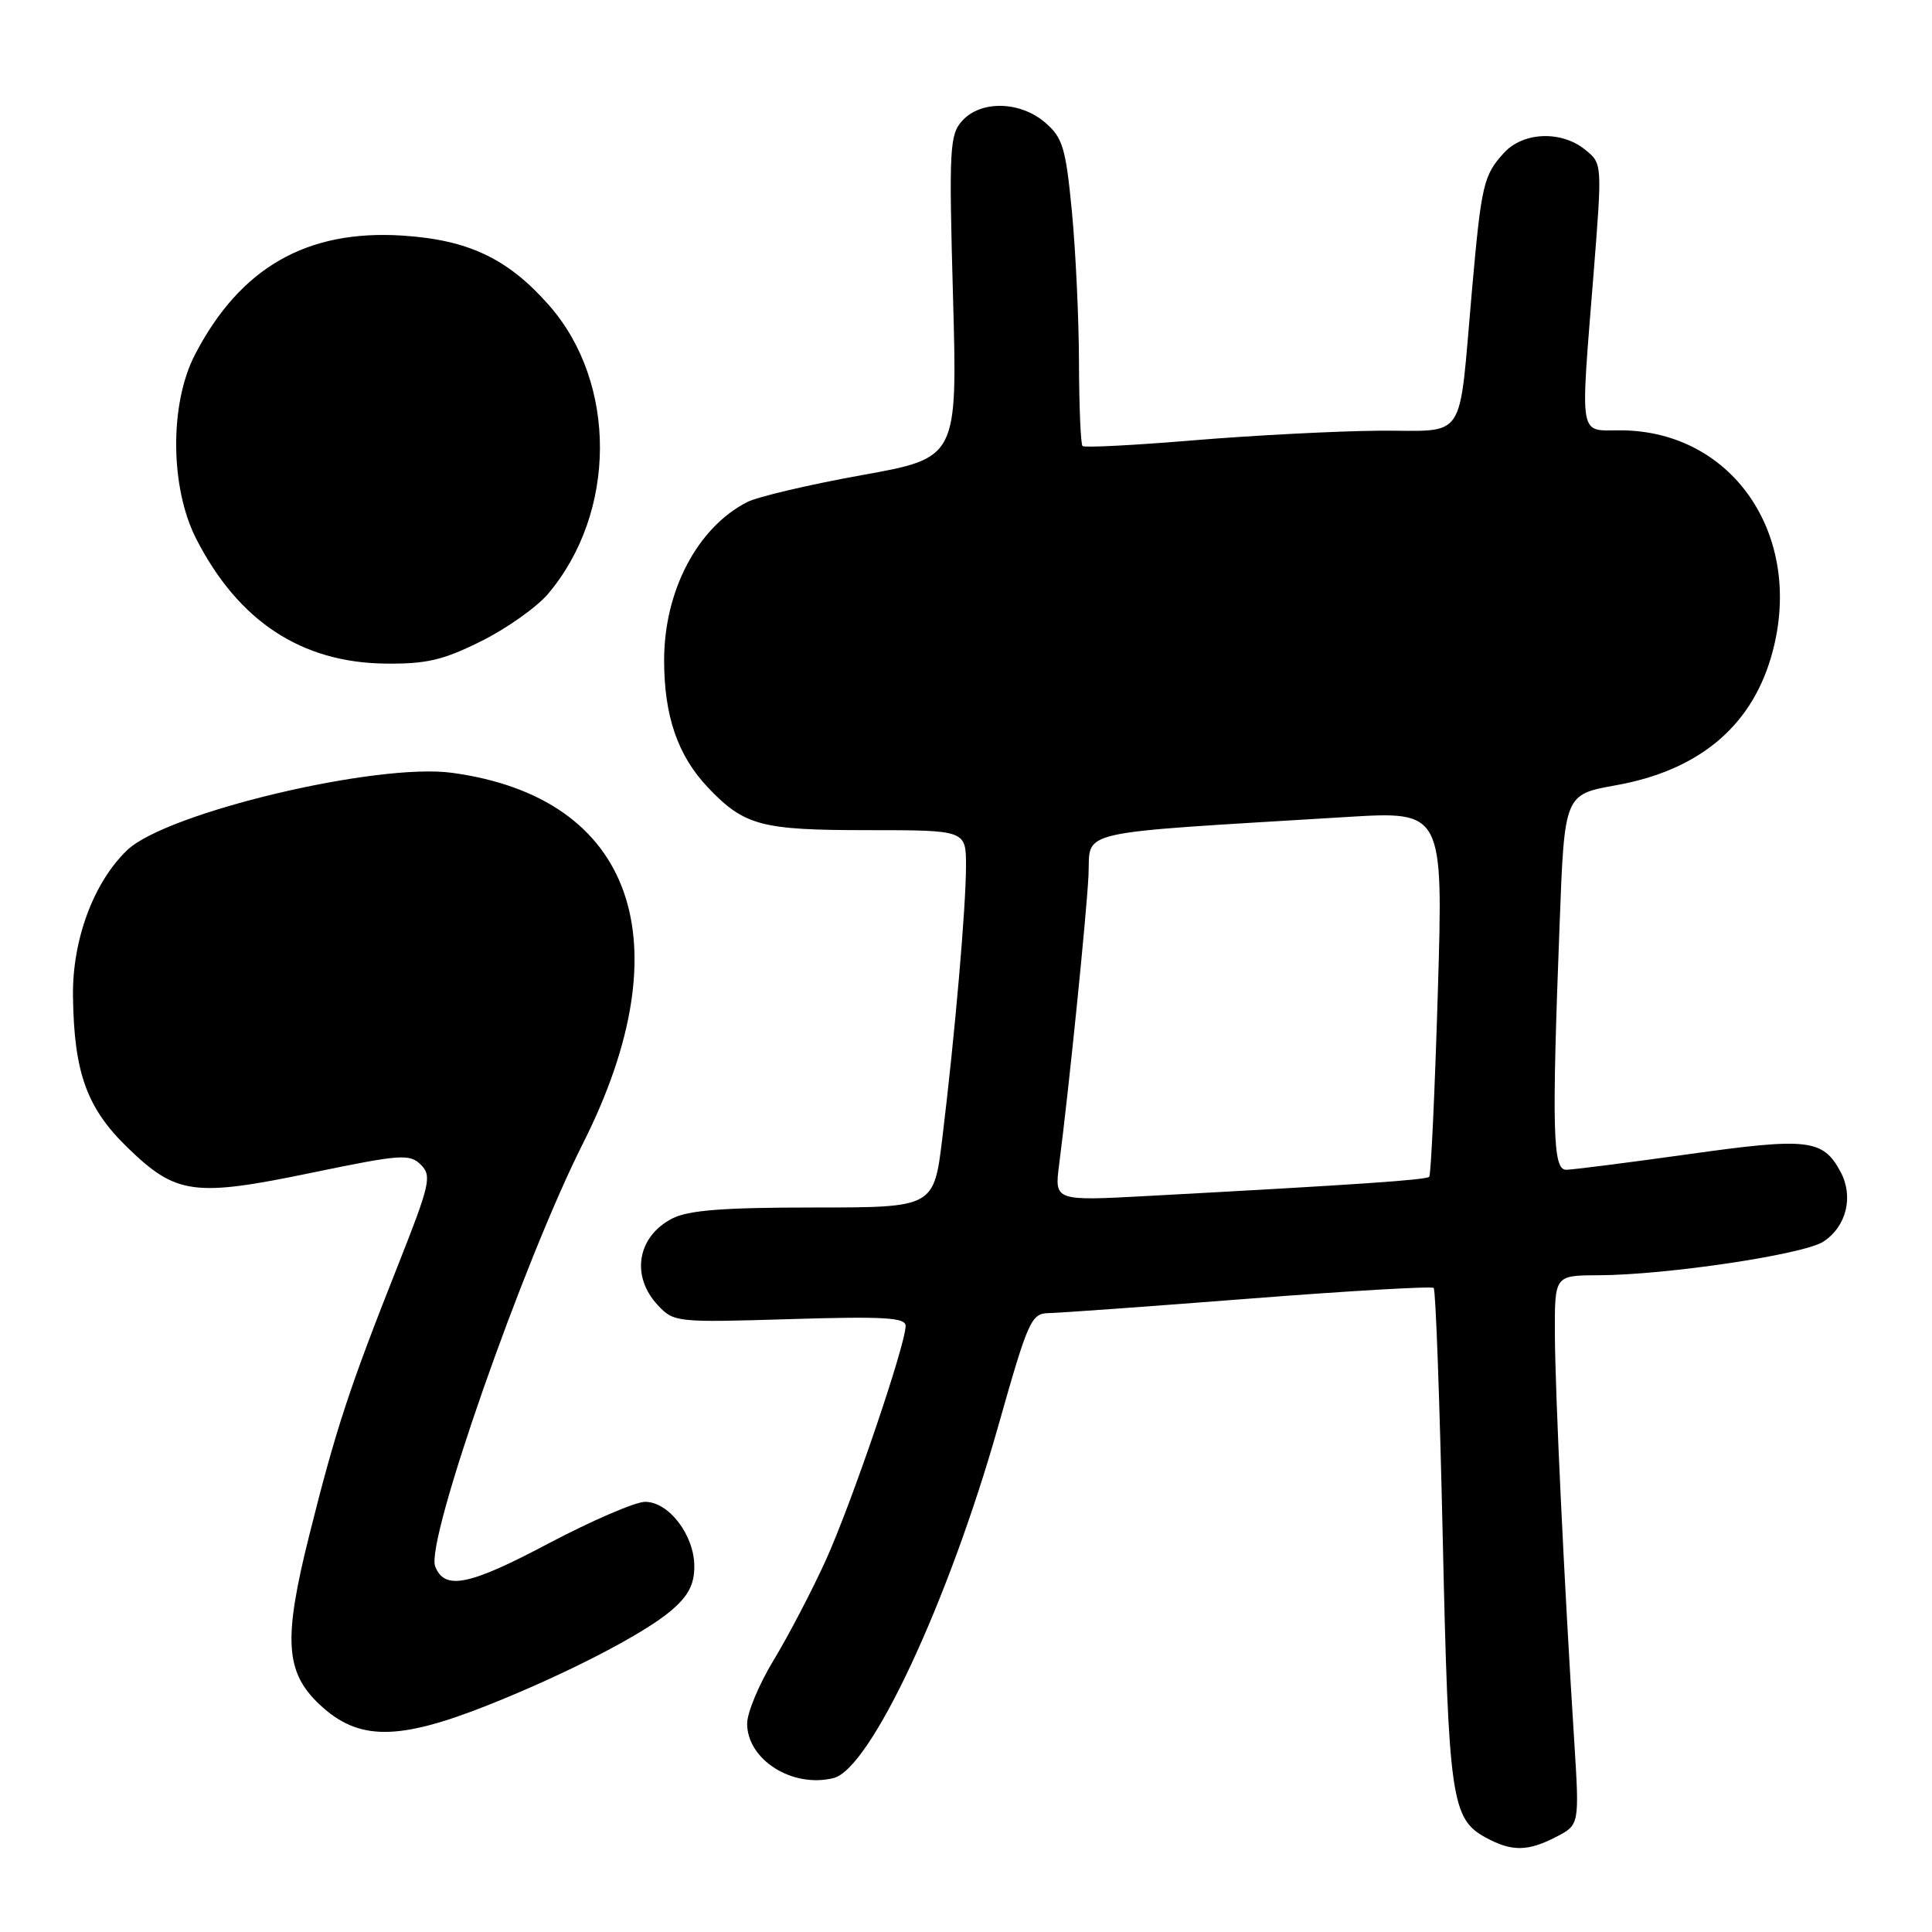 <?xml version="1.0" encoding="UTF-8" standalone="no"?>
<!DOCTYPE svg PUBLIC "-//W3C//DTD SVG 1.1//EN" "http://www.w3.org/Graphics/SVG/1.1/DTD/svg11.dtd" >
<svg xmlns="http://www.w3.org/2000/svg" xmlns:xlink="http://www.w3.org/1999/xlink" version="1.1" viewBox="0 0 256 256">
 <g >
 <path fill="currentColor"
d=" M 206.19 243.40 C 209.29 241.80 209.29 241.80 208.59 230.65 C 207.23 209.17 206.06 184.43 206.03 176.75 C 206.00 169.00 206.00 169.00 211.75 168.98 C 220.77 168.95 239.01 166.23 241.61 164.52 C 244.66 162.52 245.64 158.56 243.89 155.29 C 241.56 150.93 239.60 150.71 223.72 152.94 C 215.63 154.07 208.34 155.00 207.51 155.00 C 205.75 155.00 205.61 149.82 206.66 122.38 C 207.30 105.27 207.30 105.27 214.13 104.05 C 224.92 102.12 231.86 96.44 234.61 87.29 C 239.37 71.50 229.91 57.09 214.75 57.02 C 209.12 57.00 209.39 58.52 211.16 36.23 C 212.31 21.67 212.31 21.67 210.05 19.84 C 206.88 17.27 201.84 17.47 199.29 20.25 C 196.57 23.22 196.29 24.42 195.04 38.50 C 193.22 58.98 194.54 56.99 182.70 57.07 C 177.09 57.12 166.06 57.69 158.19 58.34 C 150.31 59.00 143.68 59.34 143.44 59.10 C 143.20 58.86 142.99 53.90 142.97 48.08 C 142.96 42.26 142.53 33.23 142.03 28.00 C 141.22 19.59 140.81 18.24 138.50 16.25 C 135.18 13.39 129.97 13.27 127.50 16.00 C 125.83 17.85 125.73 19.66 126.28 39.34 C 126.87 60.68 126.87 60.68 114.18 62.96 C 107.21 64.22 100.38 65.82 99.00 66.53 C 92.40 69.91 88.00 78.30 88.00 87.49 C 88.00 94.89 89.81 100.13 93.80 104.34 C 98.62 109.41 100.83 110.00 114.95 110.00 C 128.00 110.00 128.00 110.00 128.00 114.75 C 128.00 120.17 126.53 137.13 124.87 150.75 C 123.75 160.00 123.75 160.00 107.83 160.00 C 95.81 160.00 91.21 160.36 89.07 161.46 C 84.43 163.86 83.56 169.08 87.16 172.94 C 89.28 175.21 89.62 175.25 104.66 174.79 C 117.13 174.41 120.00 174.58 120.00 175.68 C 120.00 178.20 112.80 199.32 109.40 206.79 C 107.54 210.87 104.44 216.80 102.51 219.98 C 100.58 223.16 99.00 226.94 99.00 228.38 C 99.00 233.18 105.01 236.97 110.46 235.60 C 115.34 234.37 125.66 212.32 132.28 188.93 C 136.26 174.87 136.64 174.03 139.00 173.99 C 140.38 173.97 152.30 173.11 165.50 172.08 C 178.70 171.05 189.71 170.41 189.97 170.66 C 190.24 170.91 190.77 185.79 191.17 203.72 C 191.94 238.39 192.31 241.01 196.89 243.50 C 200.32 245.36 202.44 245.34 206.19 243.40 Z  M 64.69 225.93 C 74.97 221.84 85.12 216.61 88.85 213.48 C 91.20 211.49 92.00 209.99 92.00 207.55 C 92.00 203.42 88.63 199.00 85.48 199.00 C 84.18 199.00 78.37 201.51 72.58 204.57 C 62.12 210.11 58.89 210.75 57.66 207.54 C 56.38 204.22 69.28 167.31 77.25 151.50 C 90.71 124.78 83.94 105.66 59.88 102.40 C 49.91 101.05 22.02 107.69 16.85 112.65 C 12.40 116.91 9.57 124.54 9.67 132.00 C 9.81 142.15 11.49 146.83 16.93 152.09 C 23.35 158.31 25.71 158.63 41.33 155.39 C 53.11 152.95 54.29 152.86 55.77 154.34 C 57.24 155.81 56.99 156.90 52.71 167.72 C 46.26 183.99 44.51 189.32 40.96 203.51 C 37.52 217.25 37.79 221.58 42.36 225.87 C 47.47 230.67 52.70 230.69 64.69 225.93 Z  M 63.80 84.94 C 67.17 83.26 71.13 80.45 72.62 78.69 C 81.74 67.91 81.79 50.73 72.75 40.45 C 67.31 34.27 62.09 31.79 53.38 31.22 C 40.66 30.39 31.82 35.45 25.83 47.00 C 22.45 53.52 22.53 64.59 25.99 71.38 C 31.57 82.30 39.92 87.81 51.09 87.93 C 56.53 87.99 58.75 87.46 63.80 84.94 Z  M 140.34 154.32 C 141.65 144.19 143.97 121.26 144.23 116.00 C 144.53 109.85 141.64 110.50 178.37 108.26 C 191.24 107.47 191.24 107.47 190.52 131.48 C 190.12 144.69 189.61 155.69 189.38 155.93 C 188.99 156.35 179.72 156.98 152.11 158.47 C 139.72 159.14 139.72 159.14 140.34 154.32 Z "/>
</g>
</svg>